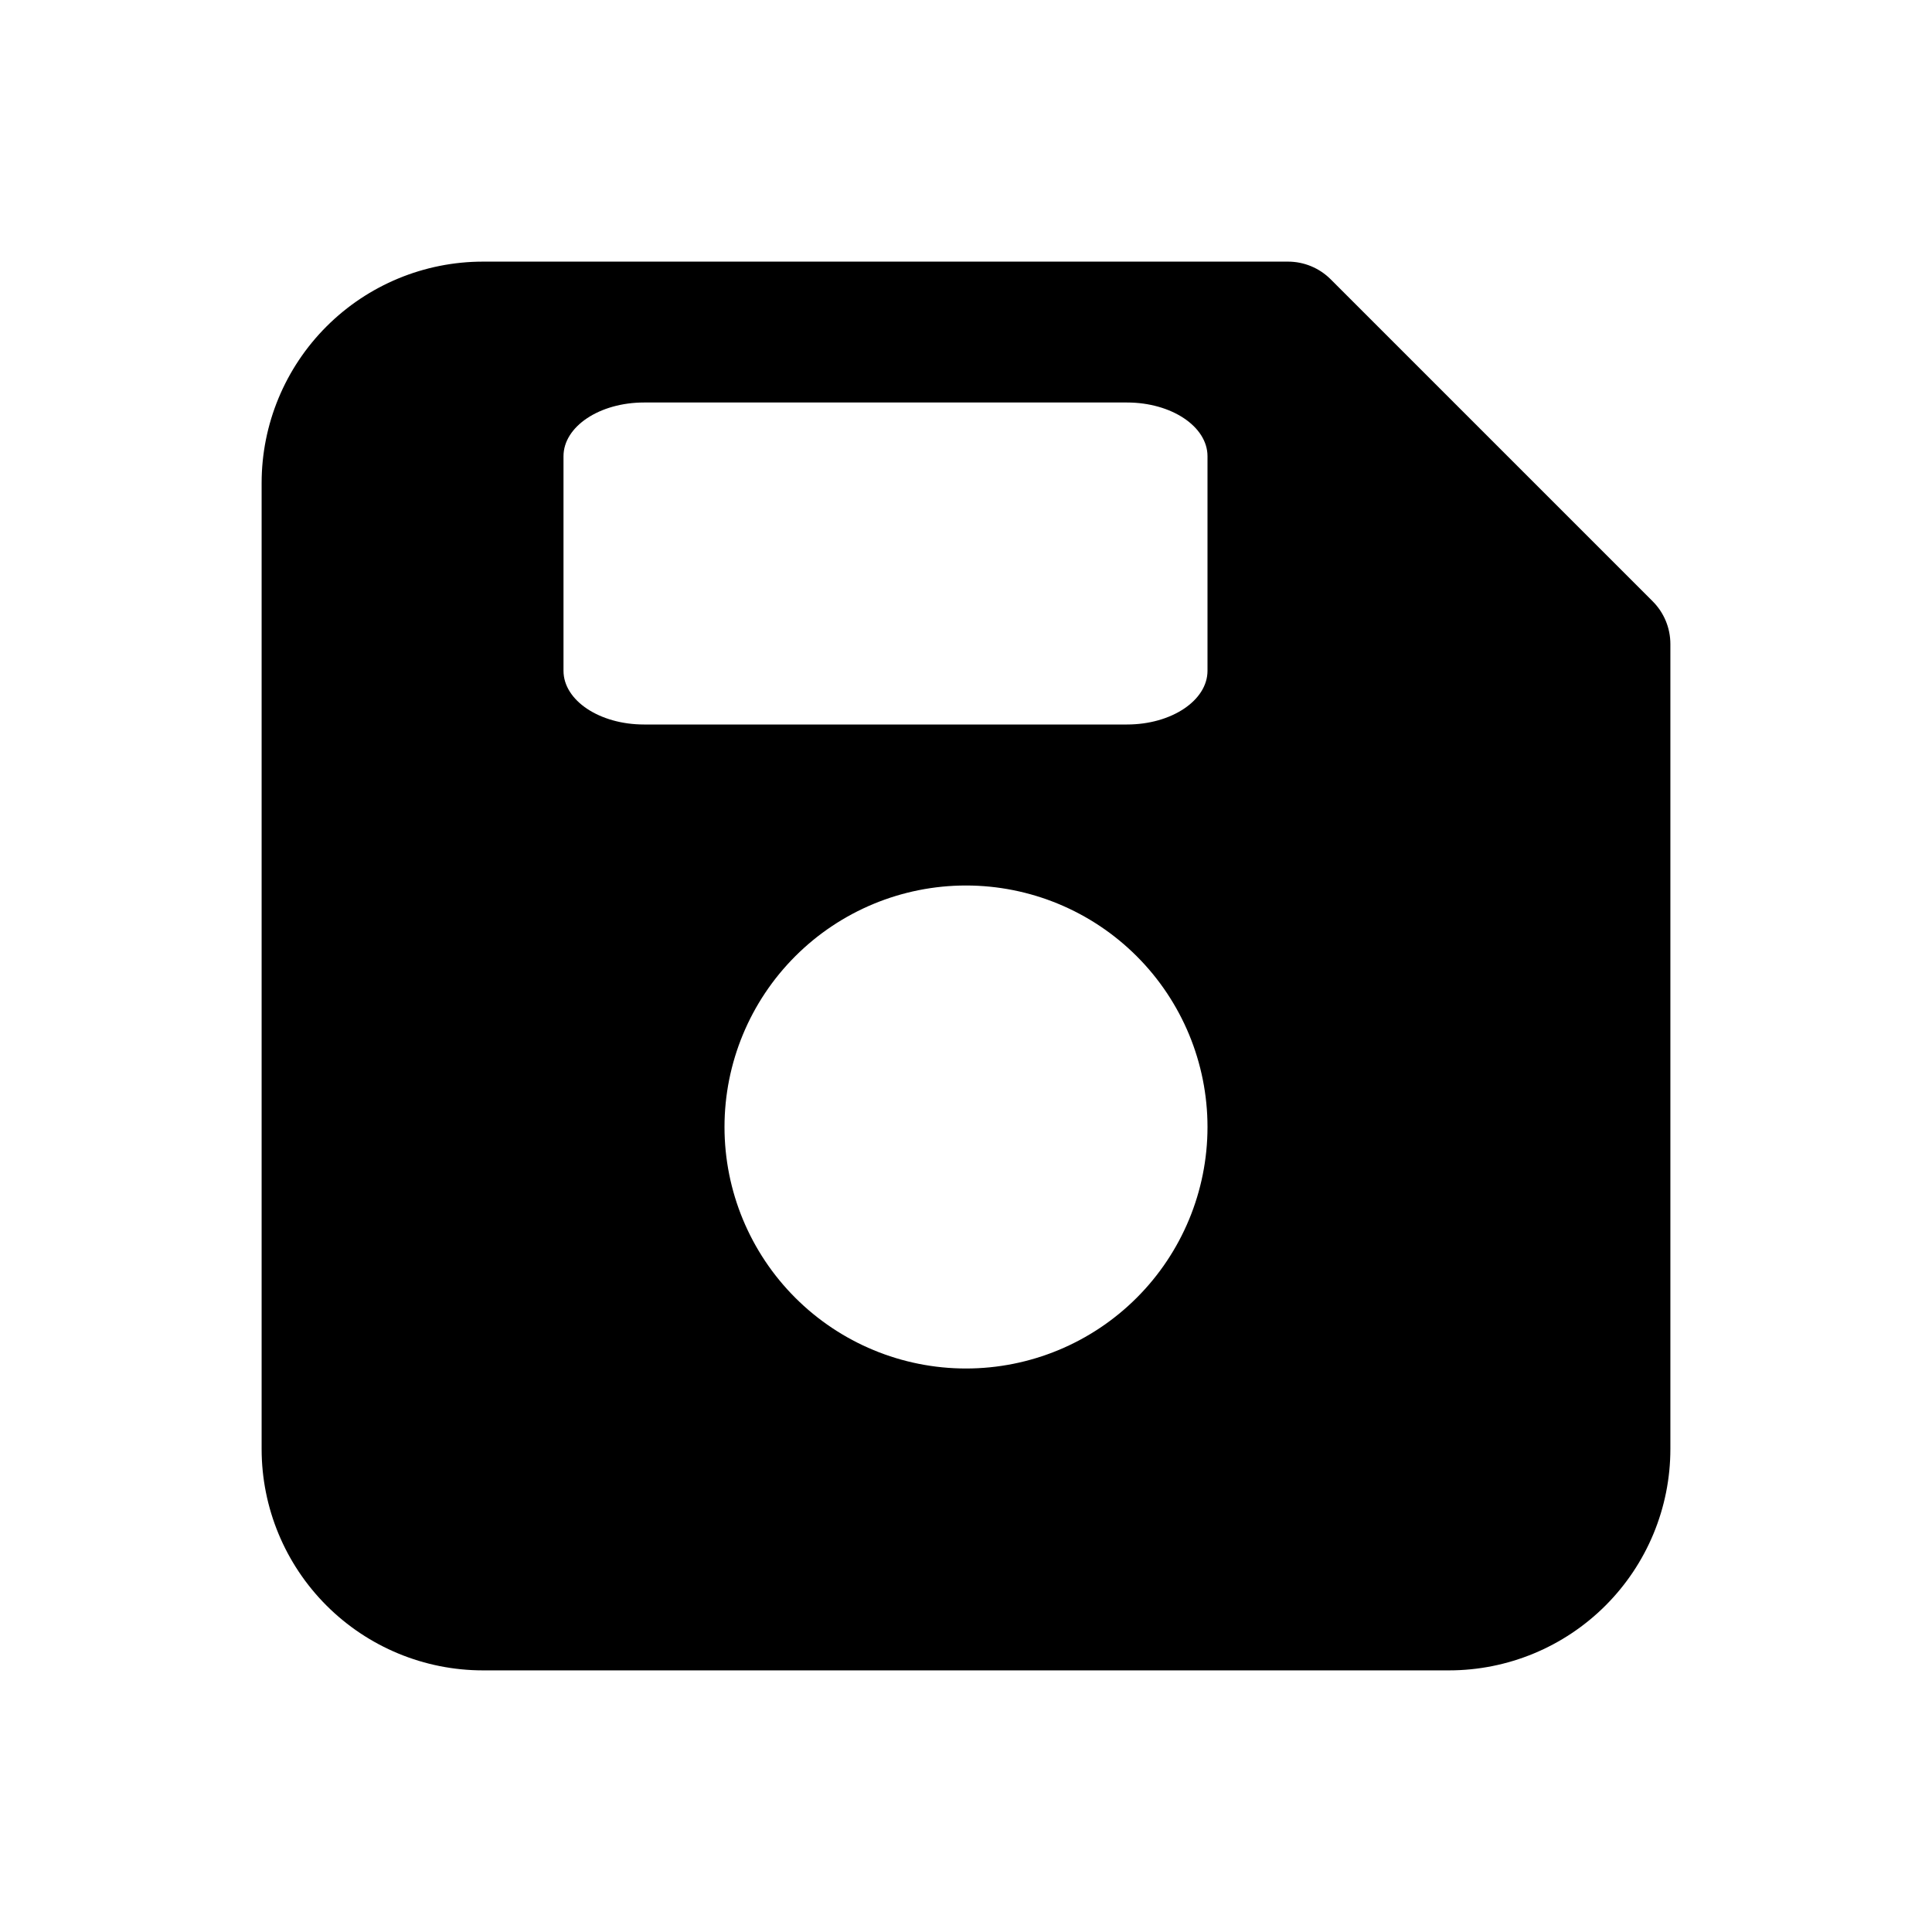<svg width="1024" height="1024" viewBox="0 0 1024 1024" fill="none" xmlns="http://www.w3.org/2000/svg">
<path fill-rule="evenodd" clip-rule="evenodd" d="M682.667 138.667C691.154 138.667 699.291 142.04 705.292 148.042L875.958 318.708C881.96 324.709 885.333 332.846 885.333 341.333V768C885.333 799.119 872.963 828.954 850.958 850.958C828.954 872.963 799.119 885.333 768 885.333H256C224.881 885.333 195.046 872.963 173.042 850.958C151.037 828.954 138.667 799.119 138.667 768V256C138.667 224.881 151.037 195.046 173.042 173.042C195.046 151.037 224.881 138.667 256 138.667H682.667ZM512 469.333C478.052 469.333 445.505 482.829 421.5 506.833C397.495 530.838 384 563.386 384 597.333C384 631.281 397.495 663.829 421.5 687.833C445.505 711.838 478.052 725.333 512 725.333C545.948 725.333 578.495 711.838 602.5 687.833C626.505 663.829 640 631.281 640 597.333C640 563.386 626.505 530.838 602.5 506.833C578.495 482.829 545.948 469.333 512 469.333ZM341.333 213.333C317.769 213.333 298.667 226.082 298.667 241.792V355.542C298.667 371.251 317.769 384 341.333 384H597.333C620.898 384 640 371.251 640 355.542V241.792C640 226.082 620.898 213.333 597.333 213.333H341.333Z" fill="black"/>
</svg>
